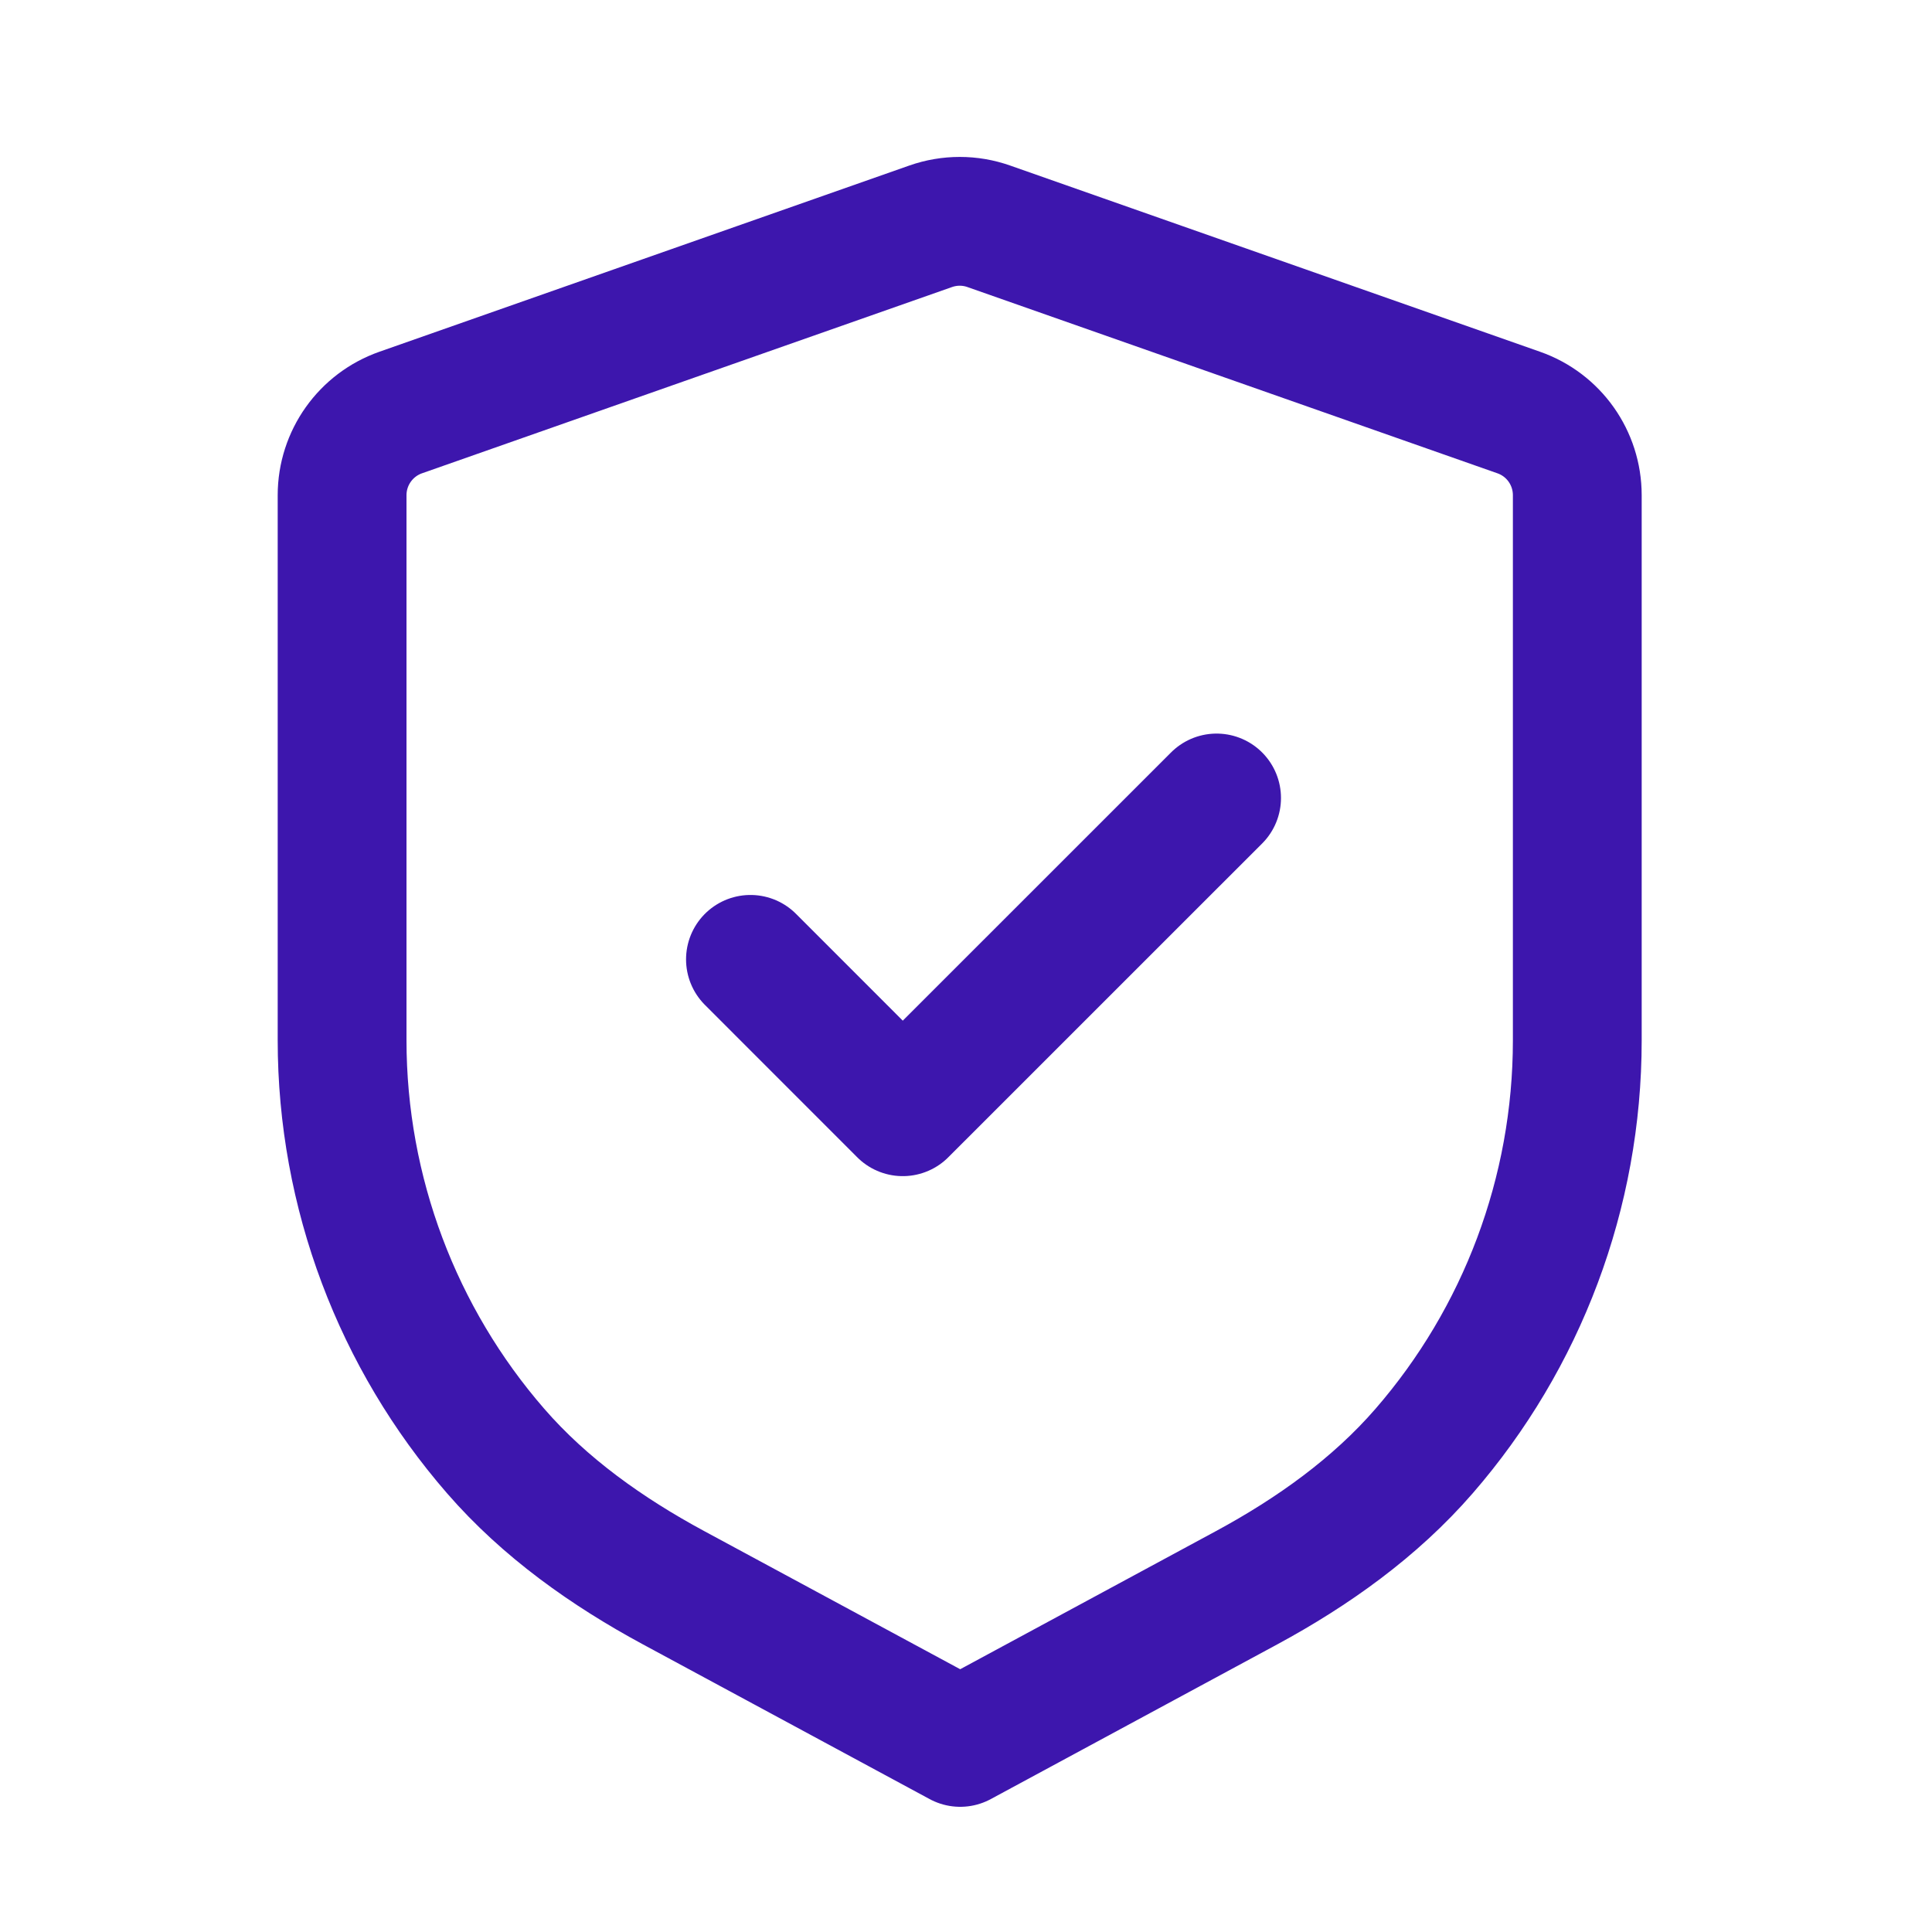 <svg width="30" height="30" viewBox="0 0 30 30" fill="none" xmlns="http://www.w3.org/2000/svg">
<path fill-rule="evenodd" clip-rule="evenodd" d="M23.581 6.405C24.128 6.596 24.492 7.111 24.492 7.69V16.156C24.492 18.522 23.633 20.781 22.114 22.531C21.35 23.412 20.384 24.099 19.358 24.654L14.91 27.056L10.455 24.652C9.428 24.097 8.46 23.412 7.695 22.53C6.175 20.78 5.312 18.52 5.312 16.151V7.69C5.312 7.111 5.678 6.596 6.224 6.405L14.451 3.514C14.744 3.411 15.062 3.411 15.354 3.514L23.581 6.405Z" stroke="#3D16AD" stroke-width="2" stroke-linecap="round" stroke-linejoin="round"/>
<path d="M11.653 14.897L14.018 17.263L18.891 12.391" stroke="#3D16AD" stroke-width="2" stroke-linecap="round" stroke-linejoin="round"/>
</svg>

